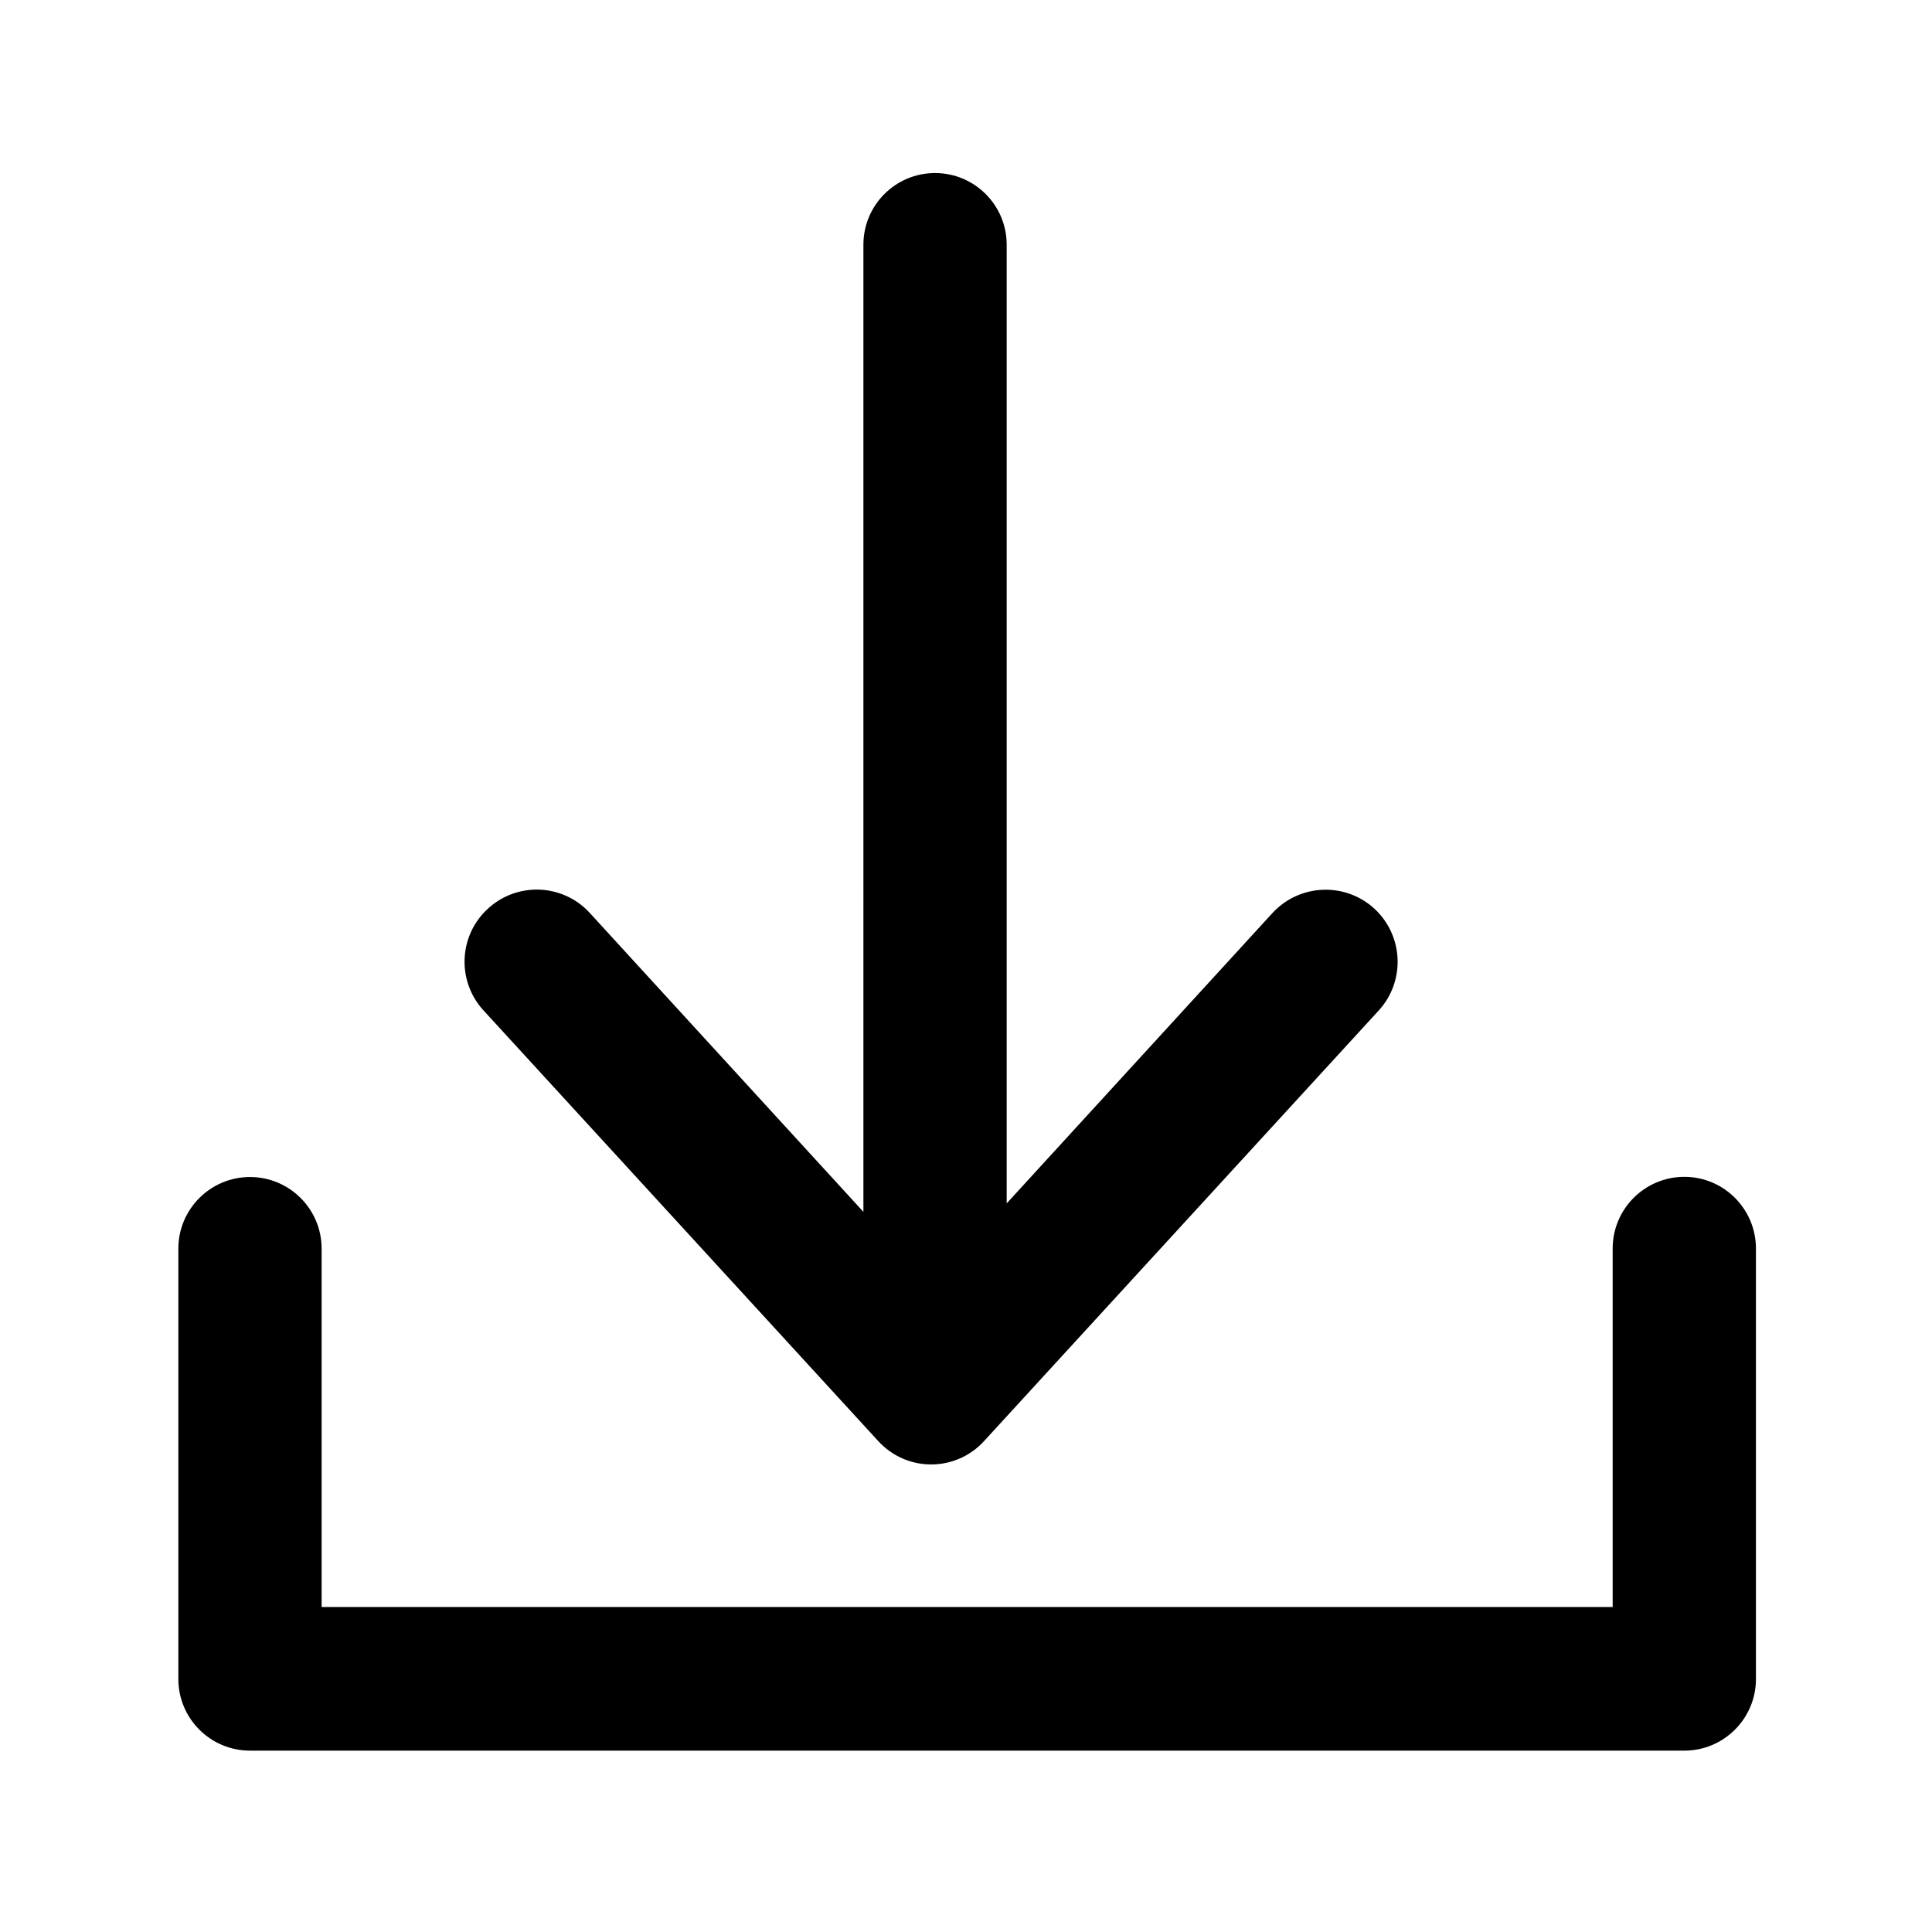 <?xml version="1.0" standalone="no"?><!DOCTYPE svg PUBLIC "-//W3C//DTD SVG 1.1//EN" "http://www.w3.org/Graphics/SVG/1.1/DTD/svg11.dtd"><svg t="1729653805779" class="icon" viewBox="0 0 1024 1024" version="1.1" xmlns="http://www.w3.org/2000/svg" p-id="16202" xmlns:xlink="http://www.w3.org/1999/xlink" width="200" height="200"><path d="M892.719 623.75c-21 0-37.969 17.062-37.969 37.969v190.031H170.469V661.812c0-21-17.062-37.969-37.969-37.969-21 0-37.969 17.062-37.969 37.969v228.094c0 21 17.062 37.969 37.969 37.969h760.219c21 0 37.969-17.062 37.969-37.969V661.812c0-21-16.969-38.062-37.969-38.062z" p-id="16203"></path><path d="M465.406 763.719c7.219 7.969 17.438 12.469 28.125 12.469 10.688 0 20.906-4.5 28.125-12.469l209.062-228.094c14.25-15.562 13.219-39.656-2.25-54-15.562-14.25-39.656-13.219-54 2.25L533.562 637.812v-508.125c0-21-17.062-37.969-37.969-37.969-21 0-37.969 17.062-37.969 37.969V642.312L312.594 483.875c-14.25-15.562-38.438-16.594-54-2.25-15.562 14.25-16.594 38.438-2.25 54l209.062 228.094z" p-id="16204"></path></svg>